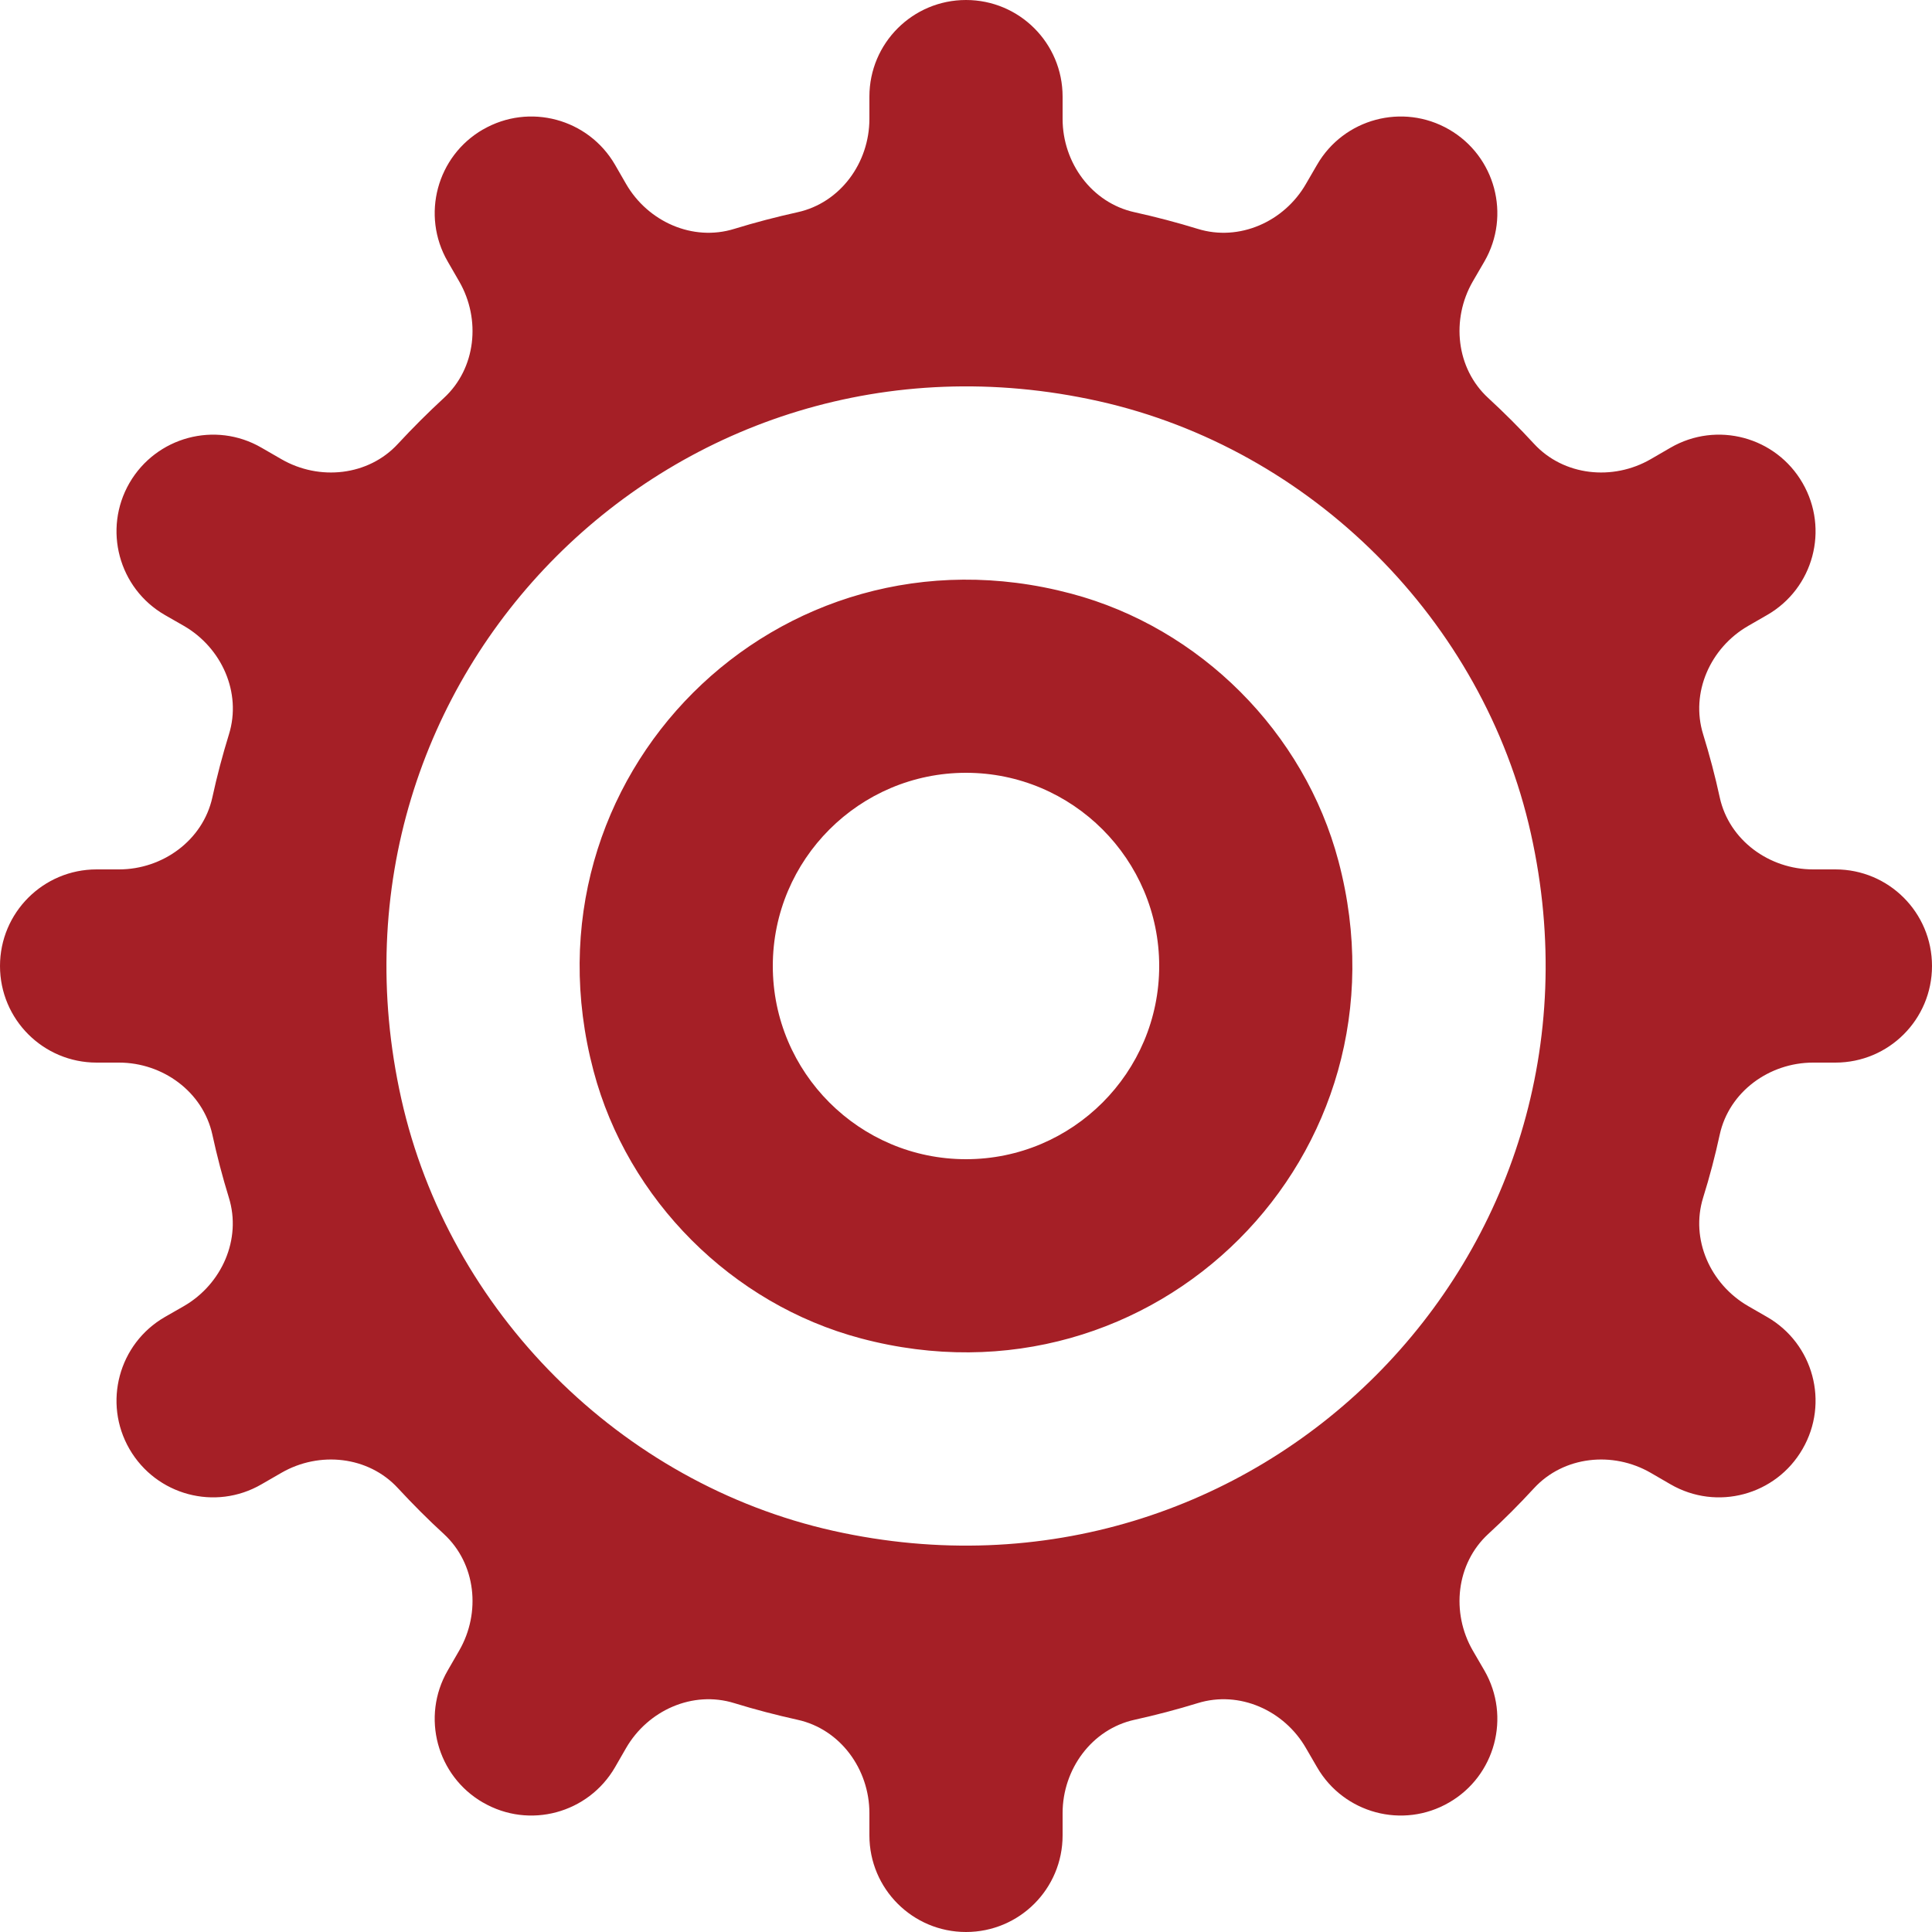 <?xml version="1.0" encoding="UTF-8"?>
<svg width="20px" height="20px" viewBox="0 0 20 20" version="1.1" xmlns="http://www.w3.org/2000/svg" xmlns:xlink="http://www.w3.org/1999/xlink">
    <!-- Generator: sketchtool 52.5 (67469) - http://www.bohemiancoding.com/sketch -->
    <title>D35236B7-2F53-4C1C-AAC9-BC80E4F428EA</title>
    <desc>Created with sketchtool.</desc>
    <g id="Page-1" stroke="none" stroke-width="1" fill="none" fill-rule="evenodd">
        <g id="Dataset-Page-/-Issues-Tab" transform="translate(-1347, -234)" fill="#A51F26">
            <g id="User-Menu" transform="translate(1325, 25)">
                <g id="Icons/icn-menu-Copy-5" transform="translate(20, 207)">
                    <path d="M22,12 C22,12.553 21.553,13 21,13 L20.769,13 C20.315,13 19.9,13.302 19.803,13.744 C19.755,13.965 19.698,14.183 19.631,14.397 C19.497,14.828 19.704,15.293 20.096,15.52 L20.294,15.634 C20.773,15.91 20.937,16.522 20.66,17 C20.384,17.479 19.773,17.643 19.294,17.366 L19.087,17.246 C18.695,17.02 18.187,17.073 17.88,17.406 C17.729,17.57 17.571,17.729 17.406,17.88 C17.073,18.187 17.02,18.694 17.246,19.086 L17.367,19.294 C17.642,19.772 17.479,20.384 17,20.66 C16.522,20.937 15.91,20.772 15.634,20.294 L15.519,20.096 C15.294,19.705 14.829,19.497 14.398,19.631 C14.184,19.697 13.966,19.754 13.745,19.803 C13.302,19.9 13,20.315 13,20.769 L13,21 C13,21.553 12.553,22 12,22 C11.448,22 11,21.553 11,21 L11,20.769 C11,20.315 10.699,19.9 10.256,19.803 C10.035,19.754 9.816,19.697 9.602,19.631 C9.171,19.497 8.707,19.705 8.481,20.096 L8.367,20.294 C8.09,20.772 7.479,20.937 7.001,20.66 L7,20.66 C6.522,20.384 6.358,19.772 6.634,19.294 L6.754,19.086 C6.98,18.694 6.928,18.187 6.595,17.88 C6.43,17.729 6.272,17.57 6.12,17.406 C5.814,17.073 5.306,17.02 4.914,17.246 L4.706,17.366 C4.228,17.643 3.617,17.479 3.34,17 C3.064,16.522 3.228,15.91 3.706,15.634 L3.905,15.52 C4.296,15.293 4.503,14.828 4.369,14.397 C4.303,14.183 4.246,13.965 4.198,13.744 C4.1,13.302 3.685,13 3.232,13 L3,13 C2.448,13 2,12.553 2,12 C2,11.447 2.448,11 3,11 L3.232,11 C3.685,11 4.1,10.698 4.198,10.256 C4.246,10.034 4.304,9.816 4.37,9.602 C4.504,9.171 4.295,8.706 3.905,8.48 L3.706,8.366 C3.228,8.09 3.064,7.479 3.34,7 C3.617,6.522 4.228,6.357 4.706,6.634 L4.914,6.754 C5.306,6.98 5.814,6.927 6.12,6.594 C6.272,6.43 6.43,6.272 6.595,6.12 C6.928,5.814 6.98,5.306 6.754,4.914 L6.634,4.706 C6.358,4.228 6.522,3.616 7,3.34 L7.001,3.34 C7.479,3.064 8.09,3.228 8.367,3.706 L8.481,3.904 C8.707,4.295 9.171,4.503 9.602,4.369 C9.816,4.303 10.035,4.246 10.256,4.197 C10.699,4.1 11,3.685 11,3.231 L11,3 C11,2.447 11.448,2 12,2 C12.553,2 13,2.447 13,3 L13,3.231 C13,3.685 13.302,4.1 13.745,4.197 C13.966,4.246 14.184,4.303 14.398,4.369 C14.829,4.503 15.294,4.295 15.519,3.904 L15.634,3.706 C15.91,3.228 16.522,3.064 17,3.34 C17.479,3.616 17.642,4.228 17.367,4.706 L17.246,4.914 C17.02,5.306 17.073,5.814 17.406,6.12 C17.571,6.272 17.729,6.43 17.88,6.594 C18.187,6.927 18.695,6.98 19.087,6.754 L19.294,6.634 C19.773,6.357 20.384,6.522 20.66,7 C20.937,7.479 20.773,8.09 20.294,8.366 L20.096,8.48 C19.705,8.706 19.497,9.171 19.631,9.602 C19.697,9.816 19.755,10.034 19.803,10.256 C19.9,10.698 20.315,11 20.769,11 L21,11 C21.553,11 22,11.447 22,12 Z M17.847,10.626 C17.355,8.423 15.577,6.646 13.374,6.153 C9.005,5.178 5.178,9.005 6.154,13.374 C6.646,15.577 8.424,17.355 10.626,17.847 C14.996,18.822 18.823,14.995 17.847,10.626 Z M12,14 C13.103,14 14,13.103 14,12 C14,10.897 13.103,10 12,10 C10.897,10 10,10.897 10,12 C10,13.103 10.897,14 12,14 Z M13.088,8.145 C14.423,8.499 15.503,9.58 15.856,10.915 C16.662,13.956 13.951,16.663 10.912,15.855 C9.577,15.501 8.497,14.42 8.144,13.085 C7.338,10.044 10.049,7.337 13.088,8.145 Z" id="Fill-1"></path>
                </g>
            </g>
        </g>
    </g>
</svg>